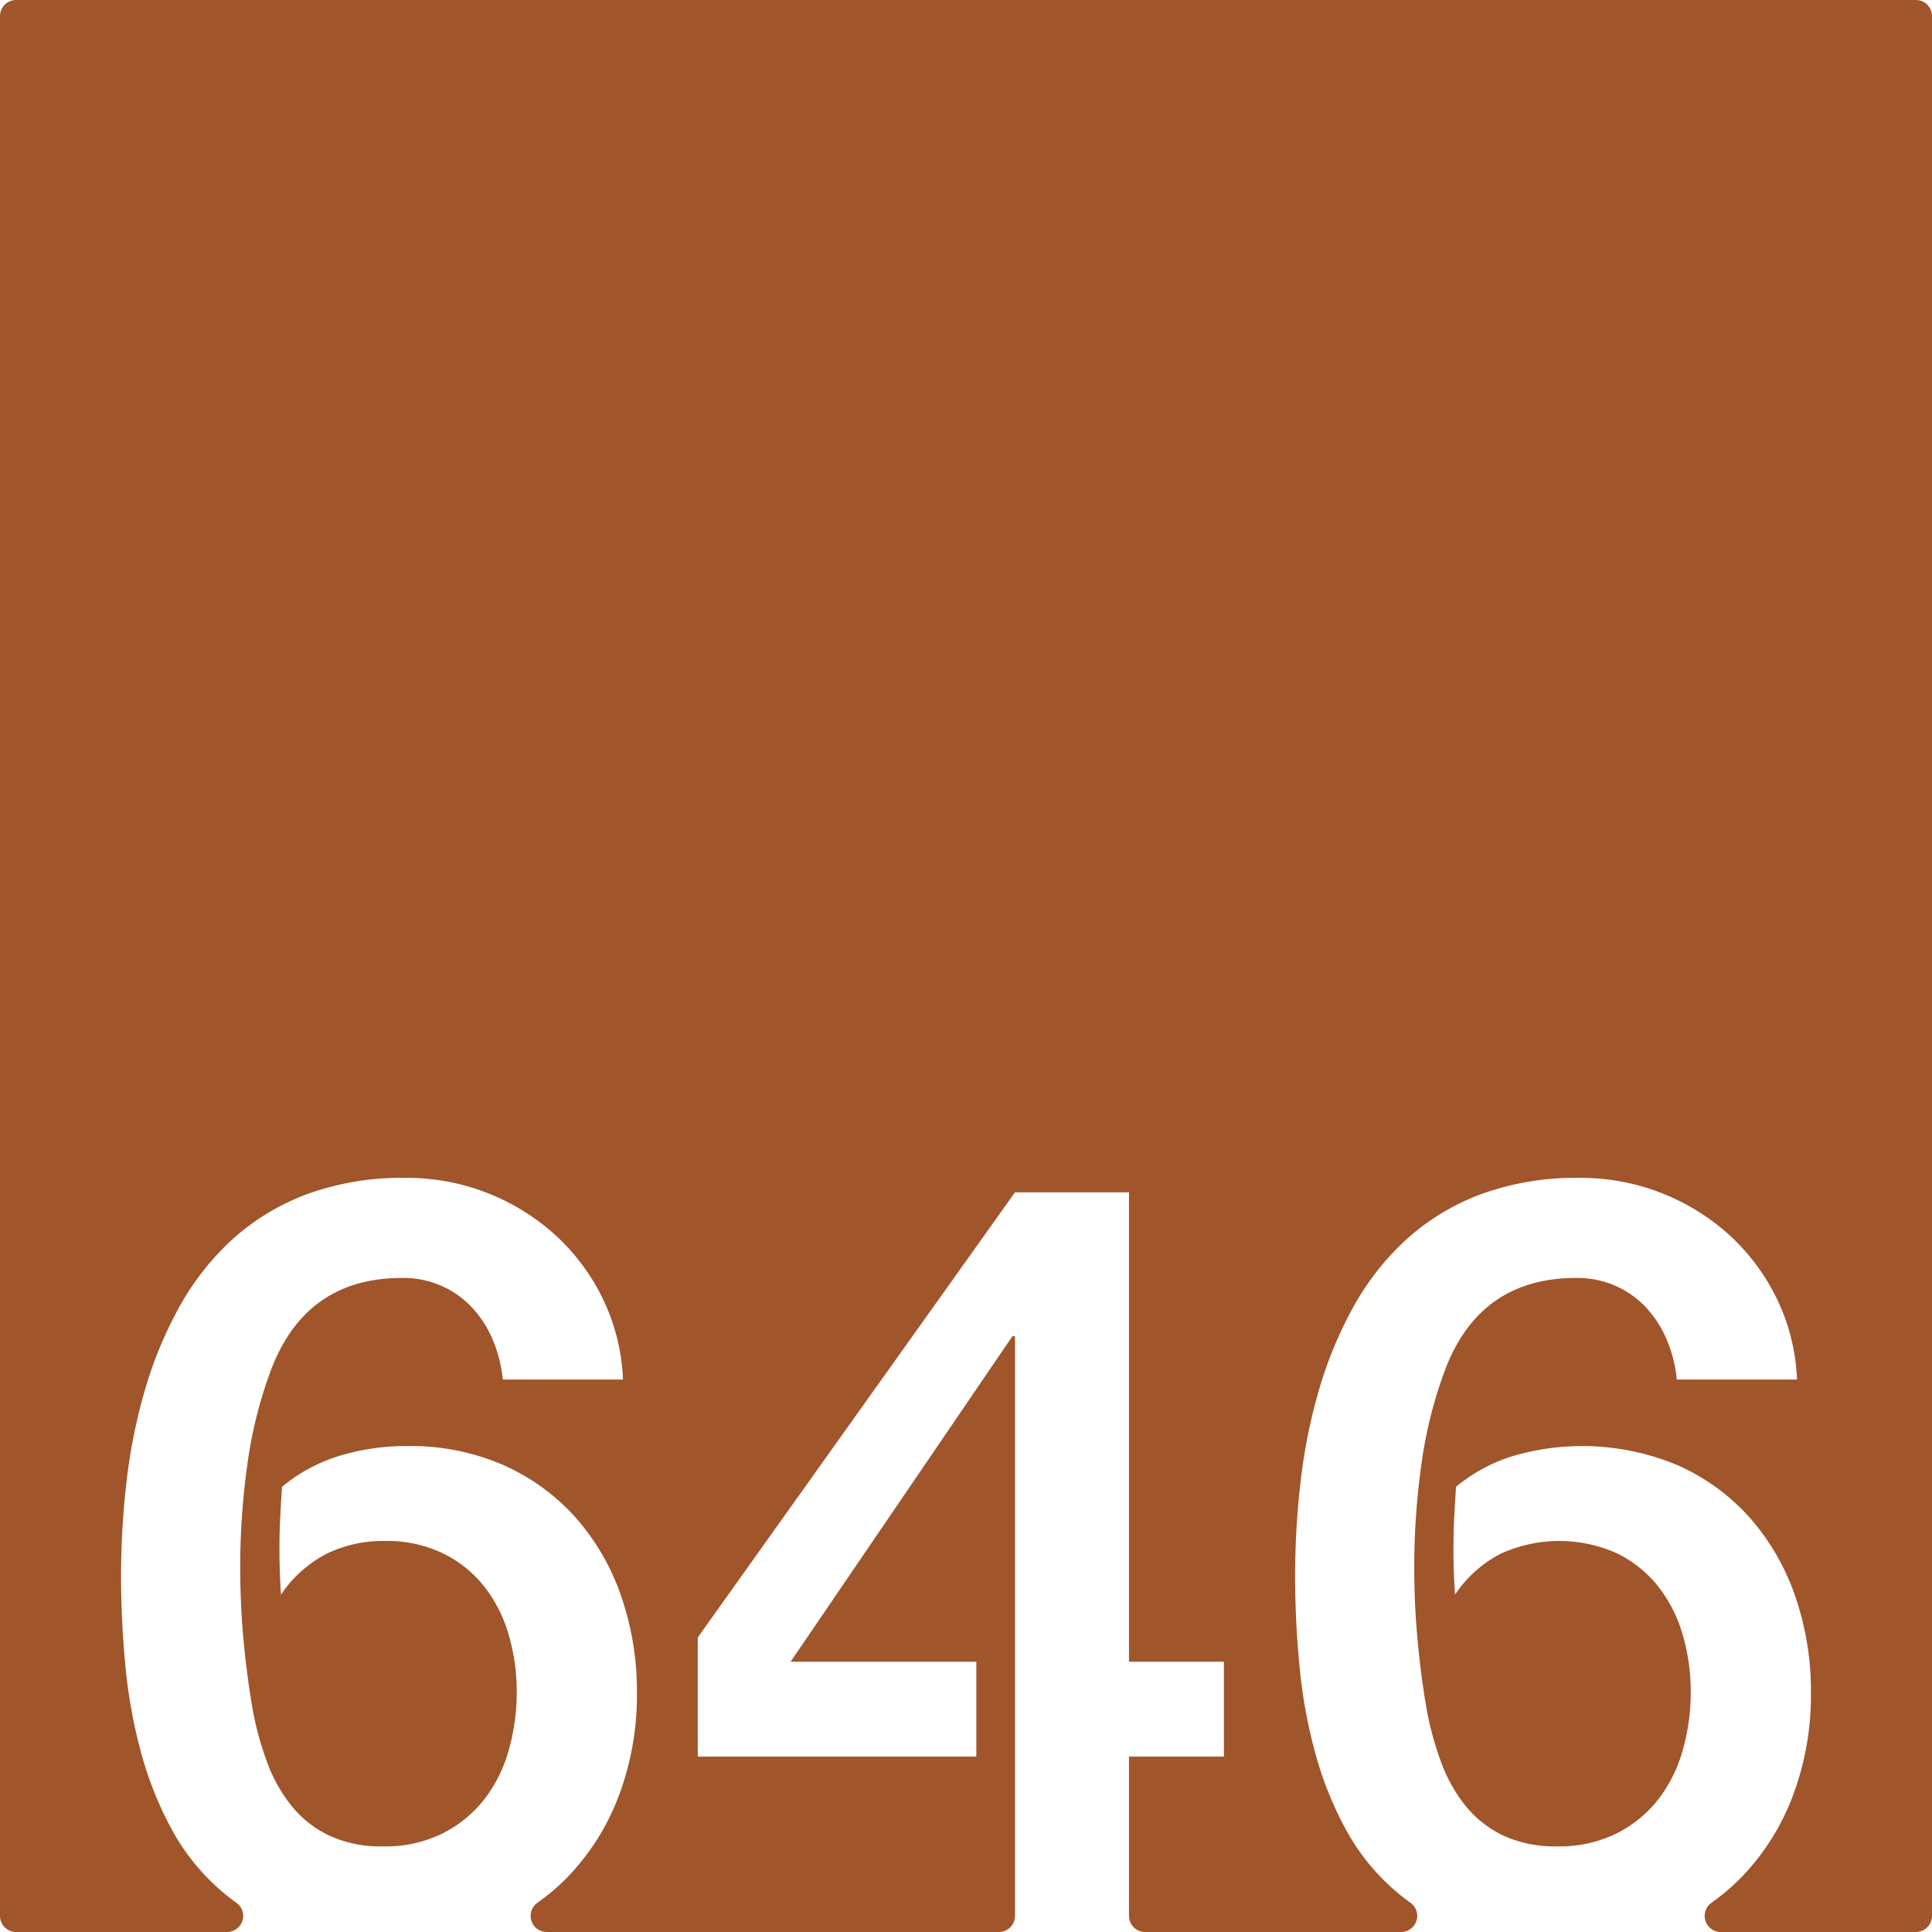 <svg xmlns="http://www.w3.org/2000/svg" width="120mm" height="120mm" viewBox="0 0 340.158 340.157">
  <g id="Zimmernummer">
      <g id="Z-03-646-R">
        <path fill="#A0552B" stroke="none" d="M337.323,0H2.835A2.835,2.835,0,0,0,0,2.835V337.323a2.834,2.834,0,0,0,2.834,2.834H39.991a2.834,2.834,0,0,0,1.6-5.167q-1.365-.972-2.615-2.052a38.7,38.7,0,0,1-8.719-10.807,62.4,62.4,0,0,1-5.4-13.488,90.08,90.08,0,0,1-2.77-15.258q-.773-7.989-.772-15.985a144.16,144.16,0,0,1,.954-16.482A97.312,97.312,0,0,1,25.493,244.8a70.9,70.9,0,0,1,6.04-14.623,46.694,46.694,0,0,1,9.308-11.9,40.736,40.736,0,0,1,13.123-7.992,48.671,48.671,0,0,1,17.484-2.906,38.928,38.928,0,0,1,26.338,10.08,37.123,37.123,0,0,1,8.355,11.217,35.8,35.8,0,0,1,3.542,14.213H88.522a24.06,24.06,0,0,0-1.726-6.9,19.227,19.227,0,0,0-3.632-5.72,16.471,16.471,0,0,0-5.405-3.86A16.748,16.748,0,0,0,70.812,225q-16.8,0-22.978,15.893a76.79,76.79,0,0,0-4.268,16.847,129.709,129.709,0,0,0-1.272,18.119q0,6.63.59,12.942t1.59,12.125a55.923,55.923,0,0,0,2.543,9.308,27.217,27.217,0,0,0,4.315,7.721,19.066,19.066,0,0,0,6.628,5.221,21.673,21.673,0,0,0,9.492,1.908A22.705,22.705,0,0,0,77.9,322.811a21.643,21.643,0,0,0,7.356-6,25.079,25.079,0,0,0,4.314-8.671,37.2,37.2,0,0,0,1.408-10.219,35.5,35.5,0,0,0-1.453-10.217,24.836,24.836,0,0,0-4.359-8.492,21,21,0,0,0-7.266-5.766,22.862,22.862,0,0,0-10.172-2.135,22.66,22.66,0,0,0-10.263,2.27,21.752,21.752,0,0,0-7.992,7.176q-.272-4.088-.272-8.084,0-2.812.136-5.494t.318-5.405a29.136,29.136,0,0,1,9.944-5.4,40.206,40.206,0,0,1,12.216-1.772,40.481,40.481,0,0,1,16.939,3.407,37.19,37.19,0,0,1,12.668,9.263,41.005,41.005,0,0,1,7.947,13.758,51.006,51.006,0,0,1,2.77,16.985A50.187,50.187,0,0,1,109,316.045a41.819,41.819,0,0,1-8.808,14.168,38.412,38.412,0,0,1-5.591,4.819,2.829,2.829,0,0,0,1.661,5.125h79.609a2.835,2.835,0,0,0,2.835-2.834V235.26h-.455L139.2,292.568h32.7v16.711H122.852V288.3l55.855-78.377h20.071v82.646h16.711v16.711H198.778v28.044a2.834,2.834,0,0,0,2.834,2.834H246.7a2.837,2.837,0,0,0,1.594-5.177q-1.349-.959-2.606-2.042a38.7,38.7,0,0,1-8.719-10.807,62.4,62.4,0,0,1-5.4-13.488,90.08,90.08,0,0,1-2.77-15.258q-.773-7.989-.772-15.985a144.16,144.16,0,0,1,.954-16.482A97.312,97.312,0,0,1,232.2,244.8a70.9,70.9,0,0,1,6.04-14.623,46.694,46.694,0,0,1,9.308-11.9,40.736,40.736,0,0,1,13.123-7.992,48.671,48.671,0,0,1,17.484-2.906,38.928,38.928,0,0,1,26.338,10.08,37.123,37.123,0,0,1,8.355,11.217,35.8,35.8,0,0,1,3.542,14.213H295.229a24.06,24.06,0,0,0-1.726-6.9,19.227,19.227,0,0,0-3.632-5.72,16.471,16.471,0,0,0-5.4-3.86A16.748,16.748,0,0,0,277.519,225q-16.8,0-22.977,15.893a76.735,76.735,0,0,0-4.269,16.847A129.709,129.709,0,0,0,249,275.857q0,6.63.59,12.942t1.59,12.125a55.923,55.923,0,0,0,2.543,9.308,27.217,27.217,0,0,0,4.315,7.721,19.066,19.066,0,0,0,6.628,5.221,21.673,21.673,0,0,0,9.492,1.908,22.705,22.705,0,0,0,10.444-2.271,21.643,21.643,0,0,0,7.356-6,25.079,25.079,0,0,0,4.314-8.671,37.2,37.2,0,0,0,1.408-10.219,35.5,35.5,0,0,0-1.453-10.217,24.836,24.836,0,0,0-4.359-8.492,21,21,0,0,0-7.266-5.766,24.8,24.8,0,0,0-20.435.135,21.752,21.752,0,0,0-7.992,7.176q-.271-4.088-.272-8.084,0-2.812.137-5.494t.317-5.405a29.136,29.136,0,0,1,9.944-5.4,43.47,43.47,0,0,1,29.155,1.635,37.19,37.19,0,0,1,12.668,9.263,41.005,41.005,0,0,1,7.947,13.758,51.006,51.006,0,0,1,2.77,16.985,50.187,50.187,0,0,1-3.134,18.027,41.819,41.819,0,0,1-8.808,14.168,38.412,38.412,0,0,1-5.591,4.819,2.829,2.829,0,0,0,1.661,5.125h34.353a2.835,2.835,0,0,0,2.835-2.835V2.834A2.834,2.834,0,0,0,337.323,0Z"/>
      </g>
    </g>
</svg>
